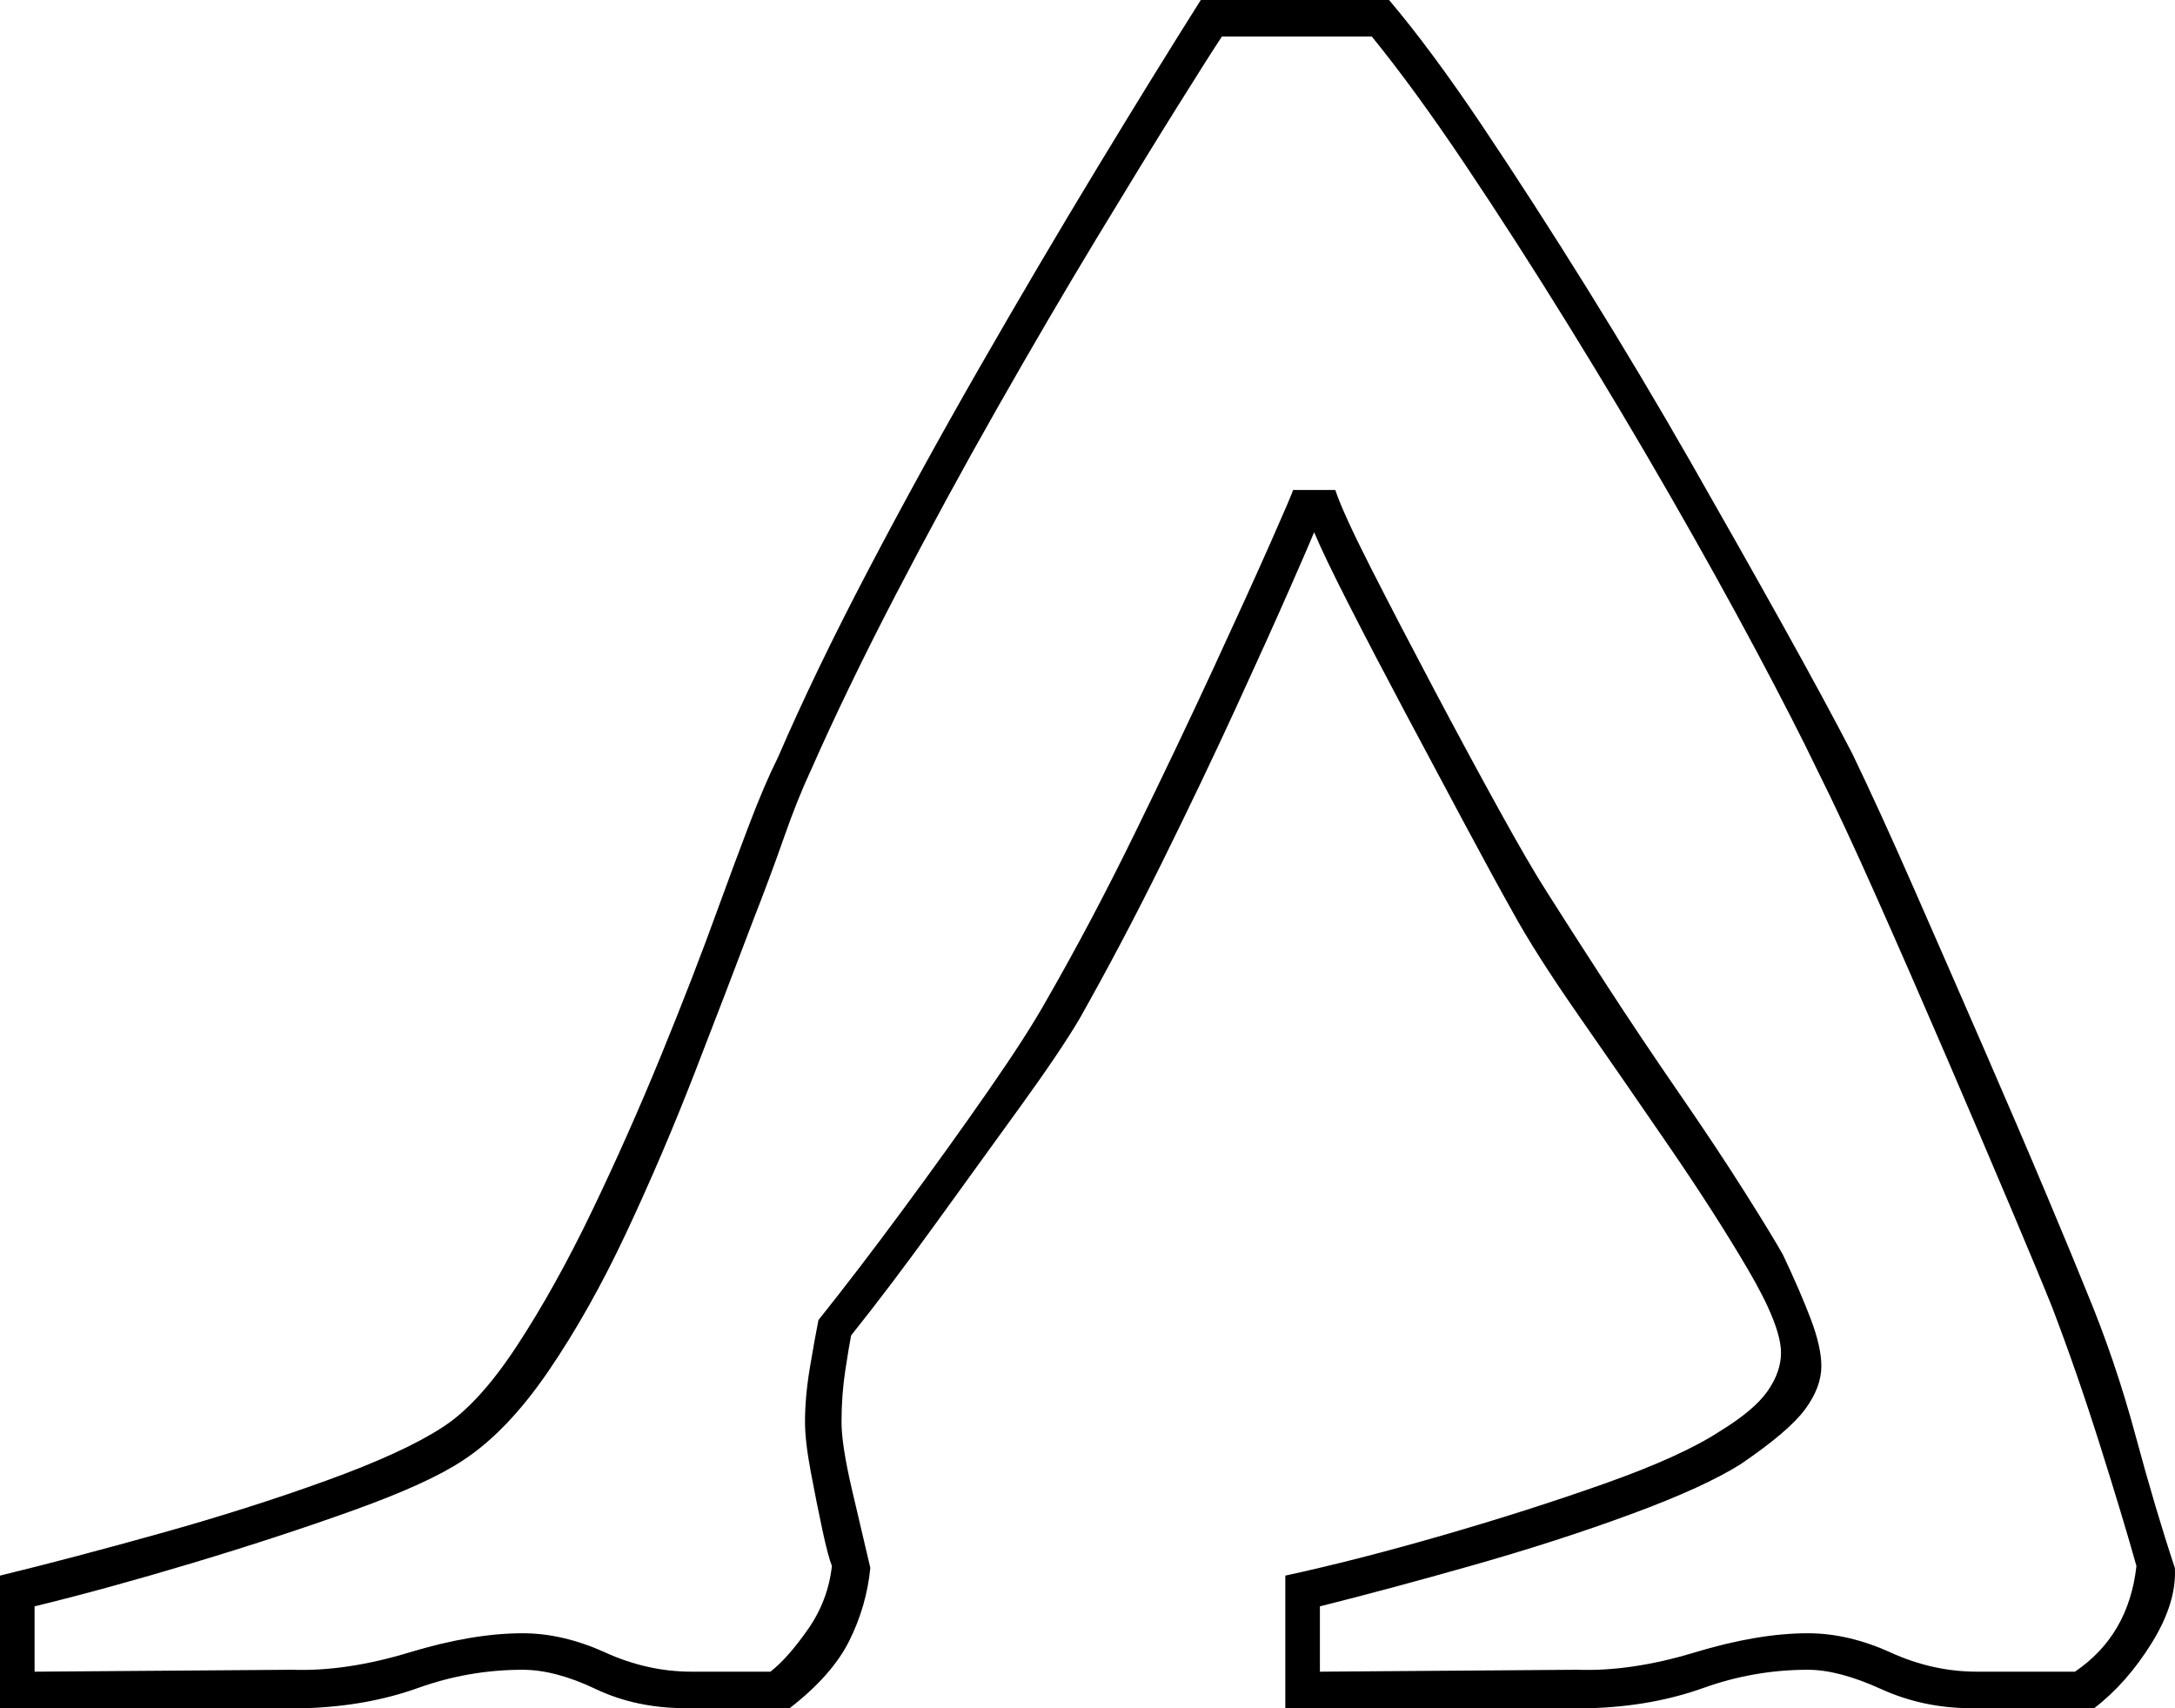 <svg xmlns="http://www.w3.org/2000/svg" viewBox="-10 0 1132.071 889"><path d="M-10 889v-69q37-9 83.5-22t86.5-27.5q40-14.5 60-27.5 19-12 39-42.5t39-70q19-39.5 36-81t30-77.5q8-22 16-43t15-35q19-44 46.5-96.5T500 191q31-54 61-103.5T615 0h98q22 26 48.5 65.5T816 150q28 45 54 90.5t48 85q22 39.5 36 66.5 14 29 32 70t36.5 83.5q18.5 42.5 33 77T1076 672q15 36 25.5 75t20.5 69q1 18-12 39t-30 34h-64q-25 0-47-10t-38-10q-28 0-54.5 9.5T818 889H659v-69q37-8 82-21t84.5-27q39.5-14 59.5-27 18-11 25-21t7-20q0-14-17-43t-41-64q-24-35-47-68t-35-55q-9-16-24-44t-31.5-59Q705 340 692 314.5T674 277q-2 5-13 30t-28 62q-17 37-38 79.5T552 530q-10 17-31 46t-44.5 61.5Q453 670 433 695q-1 5-3 18t-2 27q0 12 5.5 35.5T443 816q-2 20-11 38t-31 35h-54q-26 0-47-10t-38-10q-28 0-54.5 9.5T149 889zm18-19l134-1q28 1 61-9t59-10q21 0 43 10t45 10h41q9-7 19.5-22t12.5-33q-2-5-5-19t-6-30q-3-16-3-26 0-13 2.5-28t4.5-25q20-25 44-57.5t44.5-62Q525 538 535 520q23-40 45.5-86t41-86q18.5-40 30-66t11.5-27h22q4 12 18.5 40.5T736 358q18 34 34 63t25 43q12 19 30.5 47.5T864 569q20 29 34.5 52t19.5 32q9 19 14.5 33.5T938 711q0 11-8.5 22.5T896 762q-19 12-57 26t-82 26.5Q713 827 677 836v34l134-1q28 1 61-9t59-10q21 0 43 10t45 10h51q28-19 32-55-7-25-19-63t-25-72q-6-15-21-50.5t-33.5-78.5Q985 508 967 467.5T936 401q-12-25-32-62.5t-45-81q-25-43.5-52.5-88t-54-84Q726 46 704 19h-78q-6 9-23.5 37t-42 68.5Q536 165 509 212.5T456.5 309Q431 358 412 401q-7 15-14 35t-16 43q-14 37-30.5 79.5t-35.5 83q-19 40.5-40.5 72T231 760q-18 12-57 26t-84 27.5Q45 827 8 836z" fill="currentColor"/></svg>